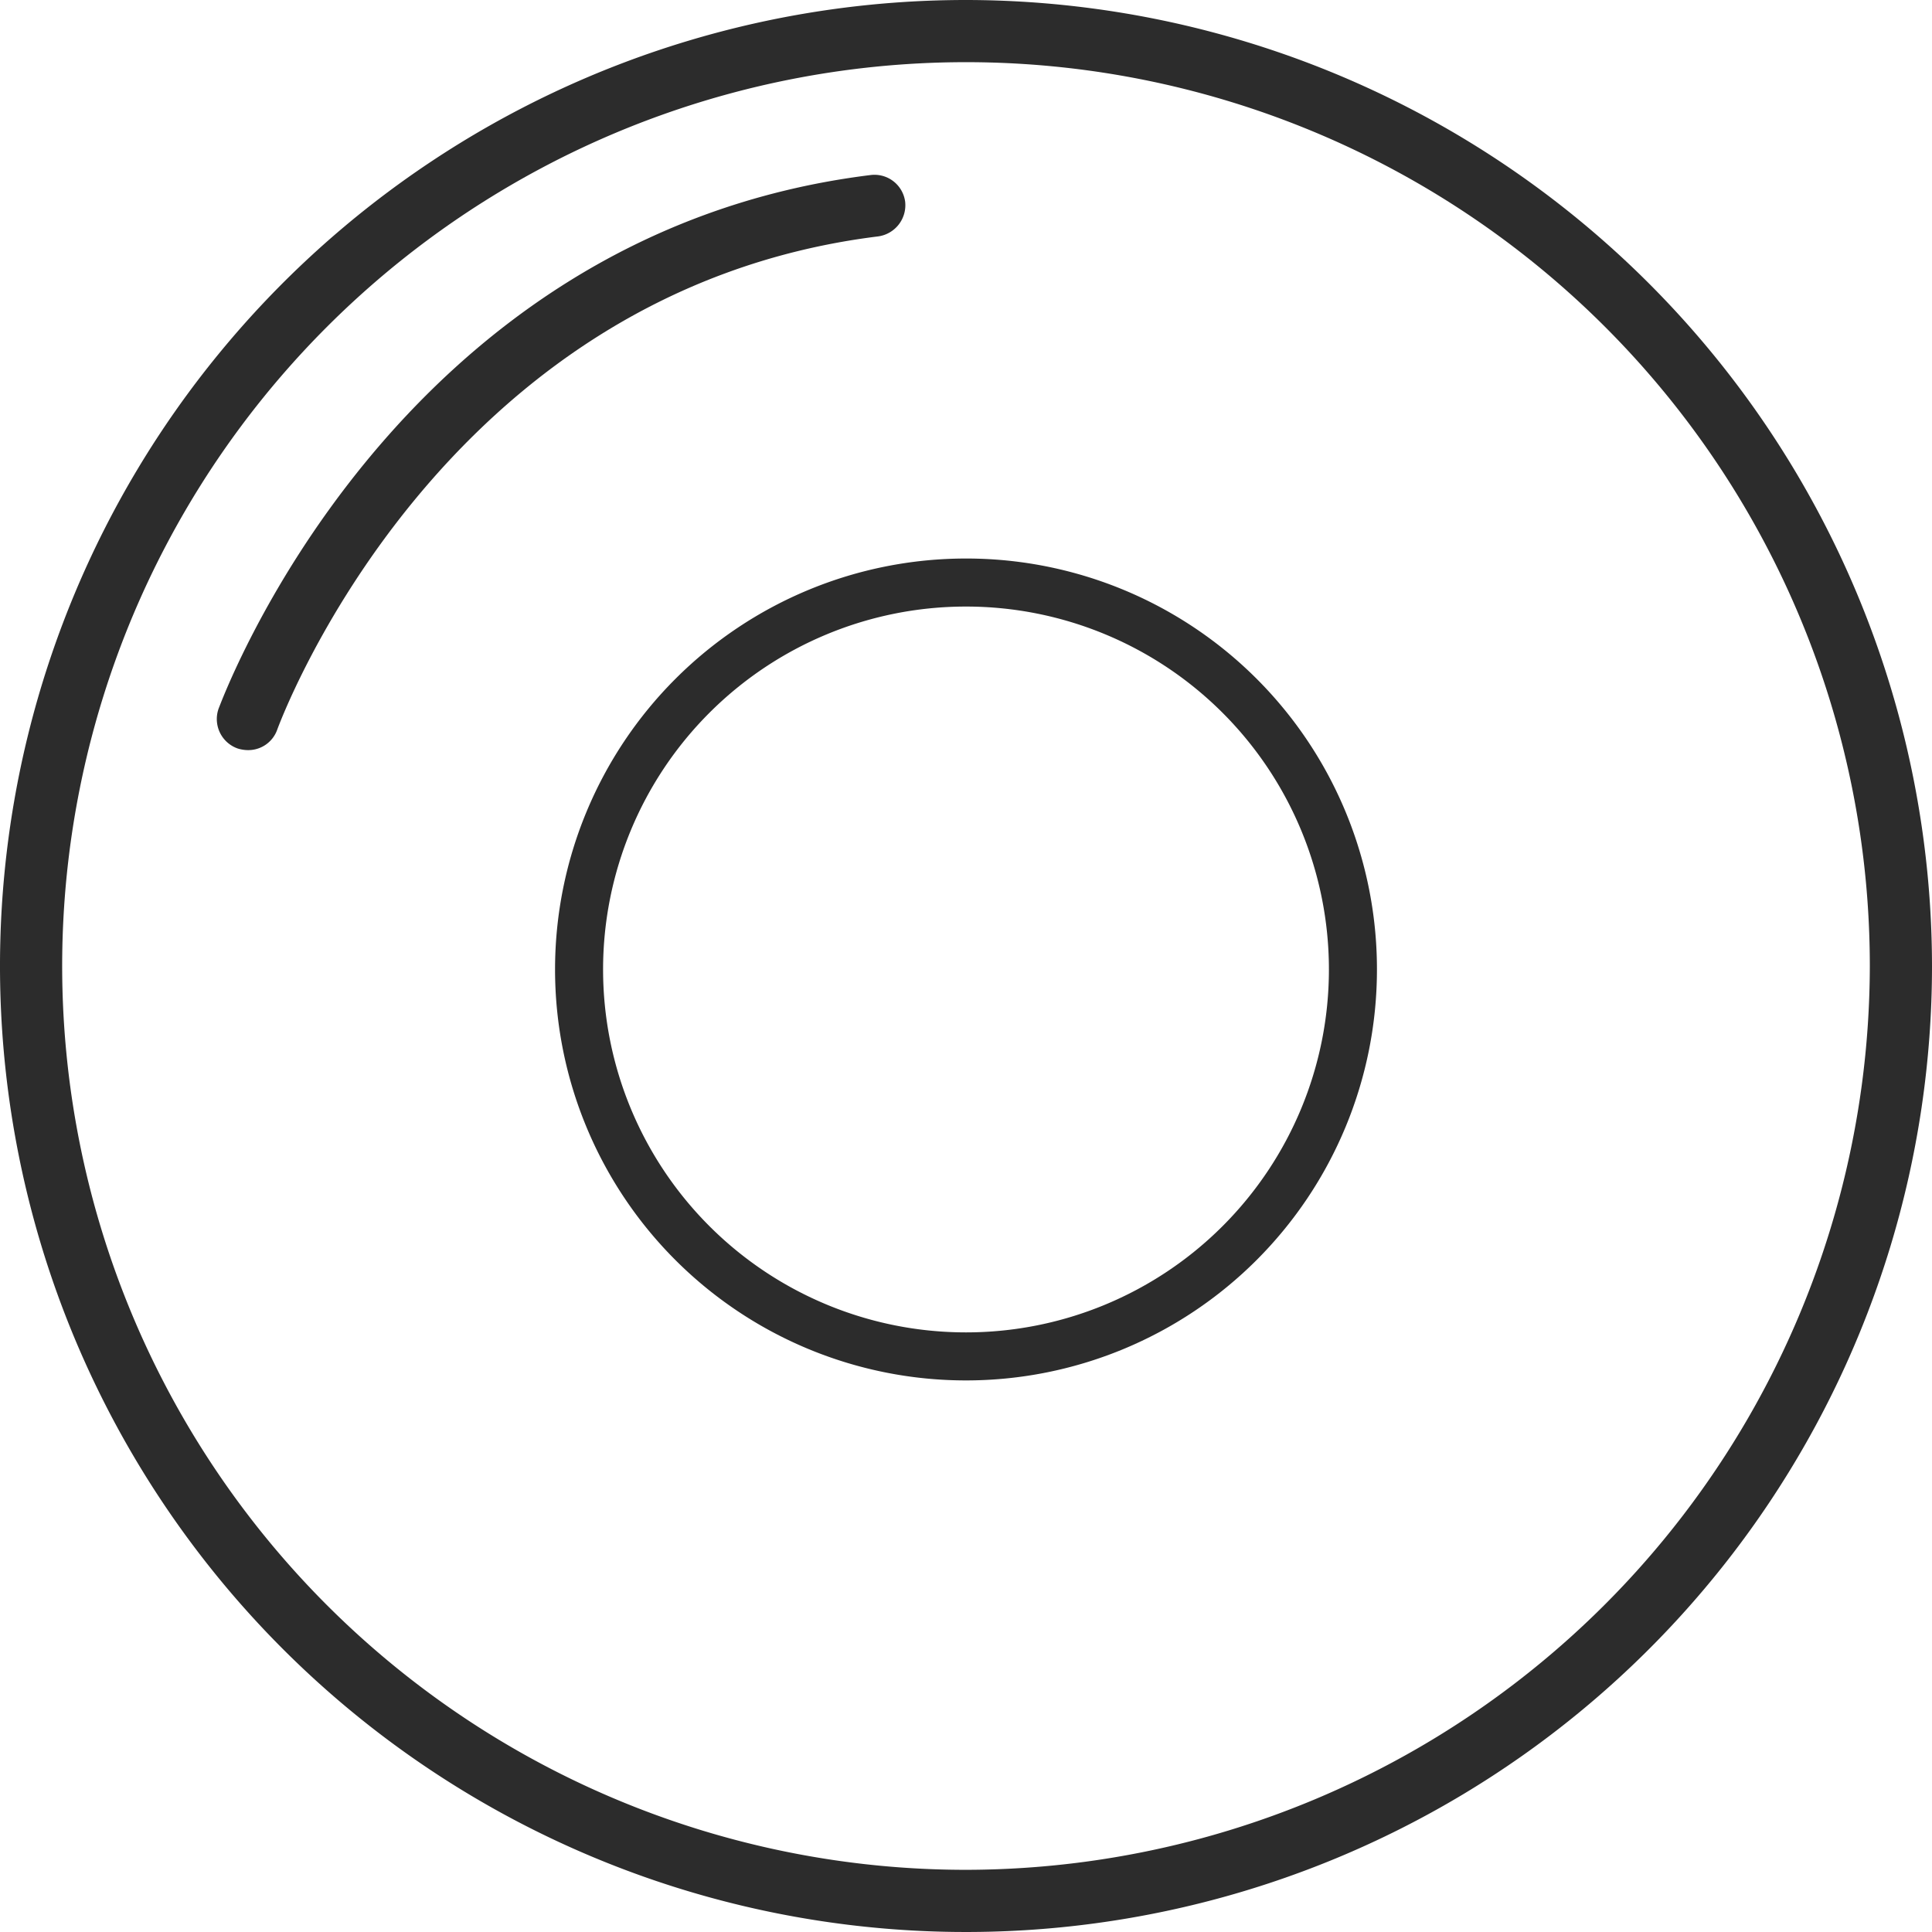 <?xml version="1.0" standalone="no"?><!DOCTYPE svg PUBLIC "-//W3C//DTD SVG 1.1//EN" "http://www.w3.org/Graphics/SVG/1.1/DTD/svg11.dtd"><svg t="1693487405305" class="icon" viewBox="0 0 1024 1024" version="1.1" xmlns="http://www.w3.org/2000/svg" p-id="7441" xmlns:xlink="http://www.w3.org/1999/xlink" width="128" height="128"><path d="M512 0a512 512 0 1 0 512 512A512.566 512.566 0 0 0 512 0z m0 991.045A479.045 479.045 0 1 1 991.045 512 479.752 479.752 0 0 1 512 991.045z" fill="#2c2c2c" p-id="7442"></path><path d="M479.752 106.926a16.407 16.407 0 0 0-18.387-14.144c-254.586 31.54-344.539 280.751-345.529 282.873a16.548 16.548 0 0 0 10.183 21.074 18.67 18.67 0 0 0 5.516 0.849 16.265 16.265 0 0 0 15.417-10.891c0.849-2.263 84.862-232.38 318.373-261.375a16.69 16.69 0 0 0 14.427-18.387z" fill="#2c2c2c" p-id="7443"></path><path d="M512 296.027a217.812 217.812 0 1 0 217.812 217.812 217.671 217.671 0 0 0-217.812-217.812z m0 410.166a192.354 192.354 0 1 1 192.354-192.354 192.354 192.354 0 0 1-192.354 192.354z" fill="#2c2c2c" p-id="7444"></path></svg>